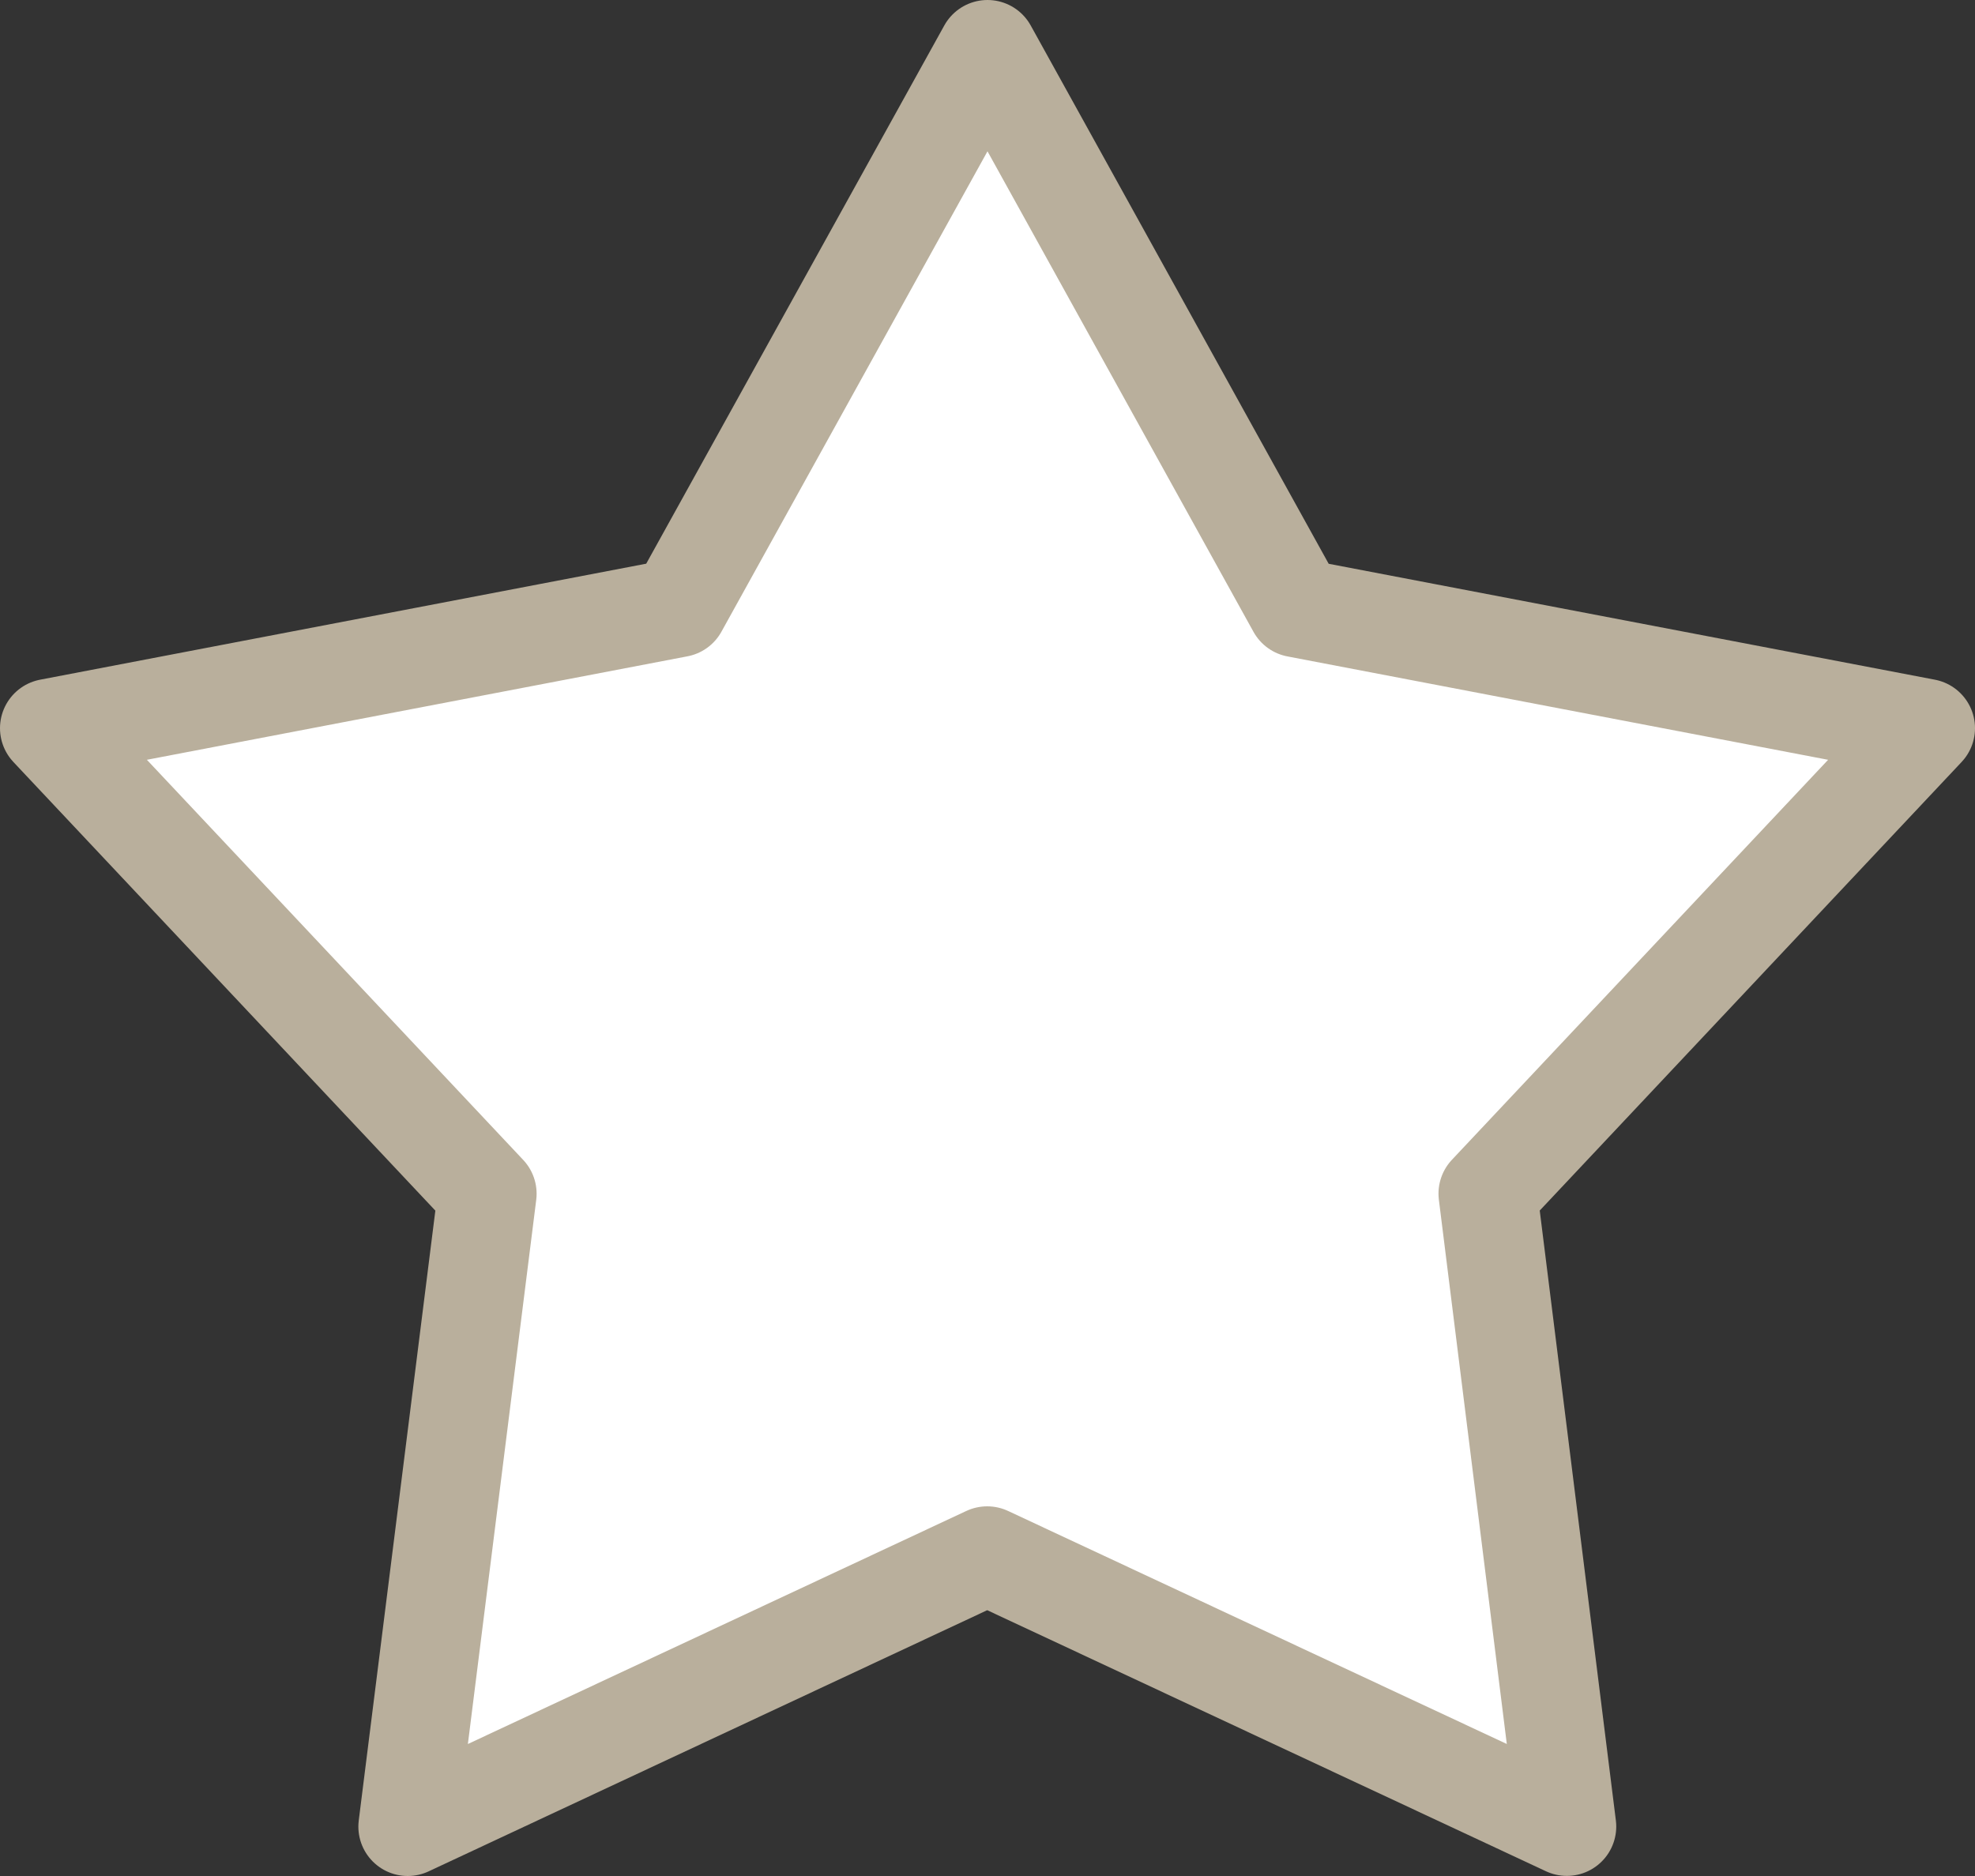 <svg width="20" height="19" viewBox="0 0 20 19" fill="none" xmlns="http://www.w3.org/2000/svg">
    <rect x="0" y="0" width="20" height="19" fill="#333333" stroke="none"/>
    <path fill-rule="evenodd" clip-rule="evenodd" d="M10 0.5L13.131 6.157L19.5 7.375L15.067 12.089L15.867 18.499L9.997 15.756L4.129 18.5L4.934 12.09L0.5 7.375L6.868 6.156L10 0.5Z" fill="white" stroke="#B9AF9C" stroke-linejoin="round"/>
</svg>
